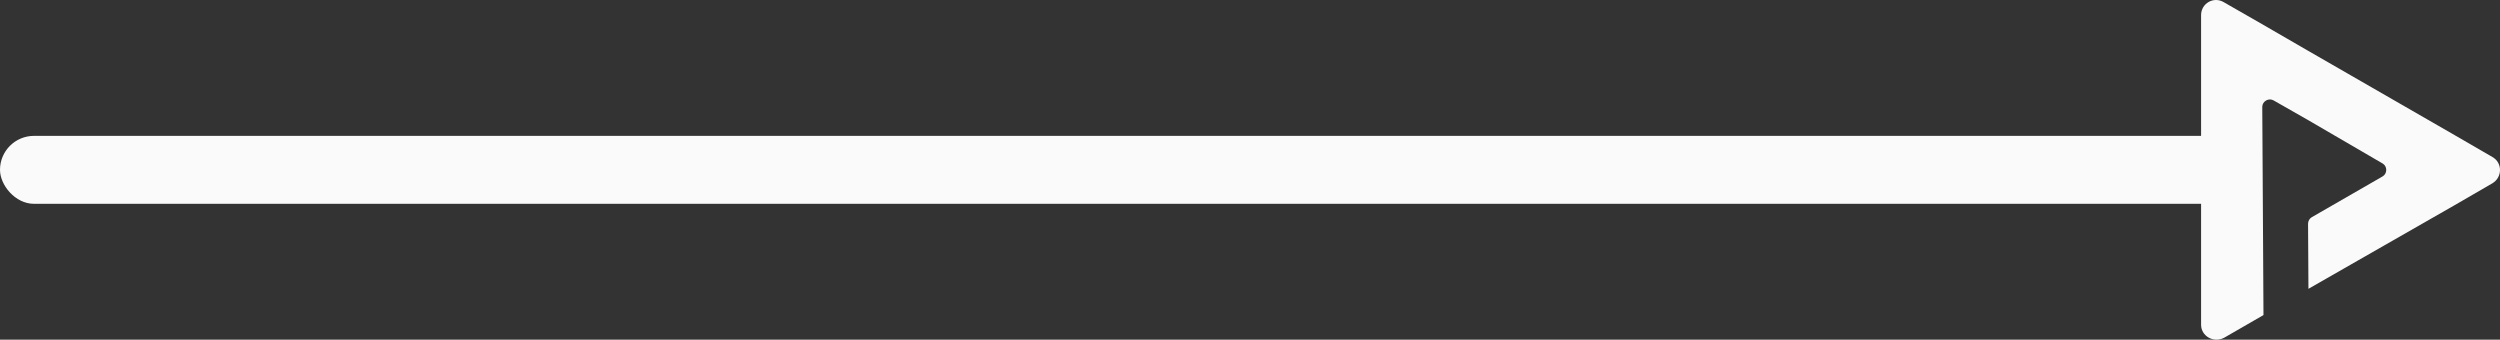 <svg width="184" height="25" viewBox="0 0 184 25" fill="none" xmlns="http://www.w3.org/2000/svg">
<rect x="0" y="0" width="184" height="25" fill="#333333" stroke="none"/>
<rect y="10" width="166" height="5" rx="2.5" fill="#FAFAFA"/>
<path d="M183.441 11.556C184.186 11.973 184.186 13.044 183.441 13.49L180.668 15.097L169.902 21.256L169.873 16.465C169.873 16.257 169.992 16.078 170.141 15.989L175.36 12.984C175.717 12.776 175.717 12.24 175.36 12.032L169.843 8.819L167.338 7.391C166.98 7.182 166.503 7.45 166.503 7.867L166.563 18.072L166.592 23.189L163.7 24.856C162.924 25.272 162 24.736 162 23.904V1.113C162 0.25 162.924 -0.285 163.67 0.161L166.473 1.768L169.813 3.701L180.668 9.949L183.441 11.556Z" fill="#FAFAFA"/>
</svg>
